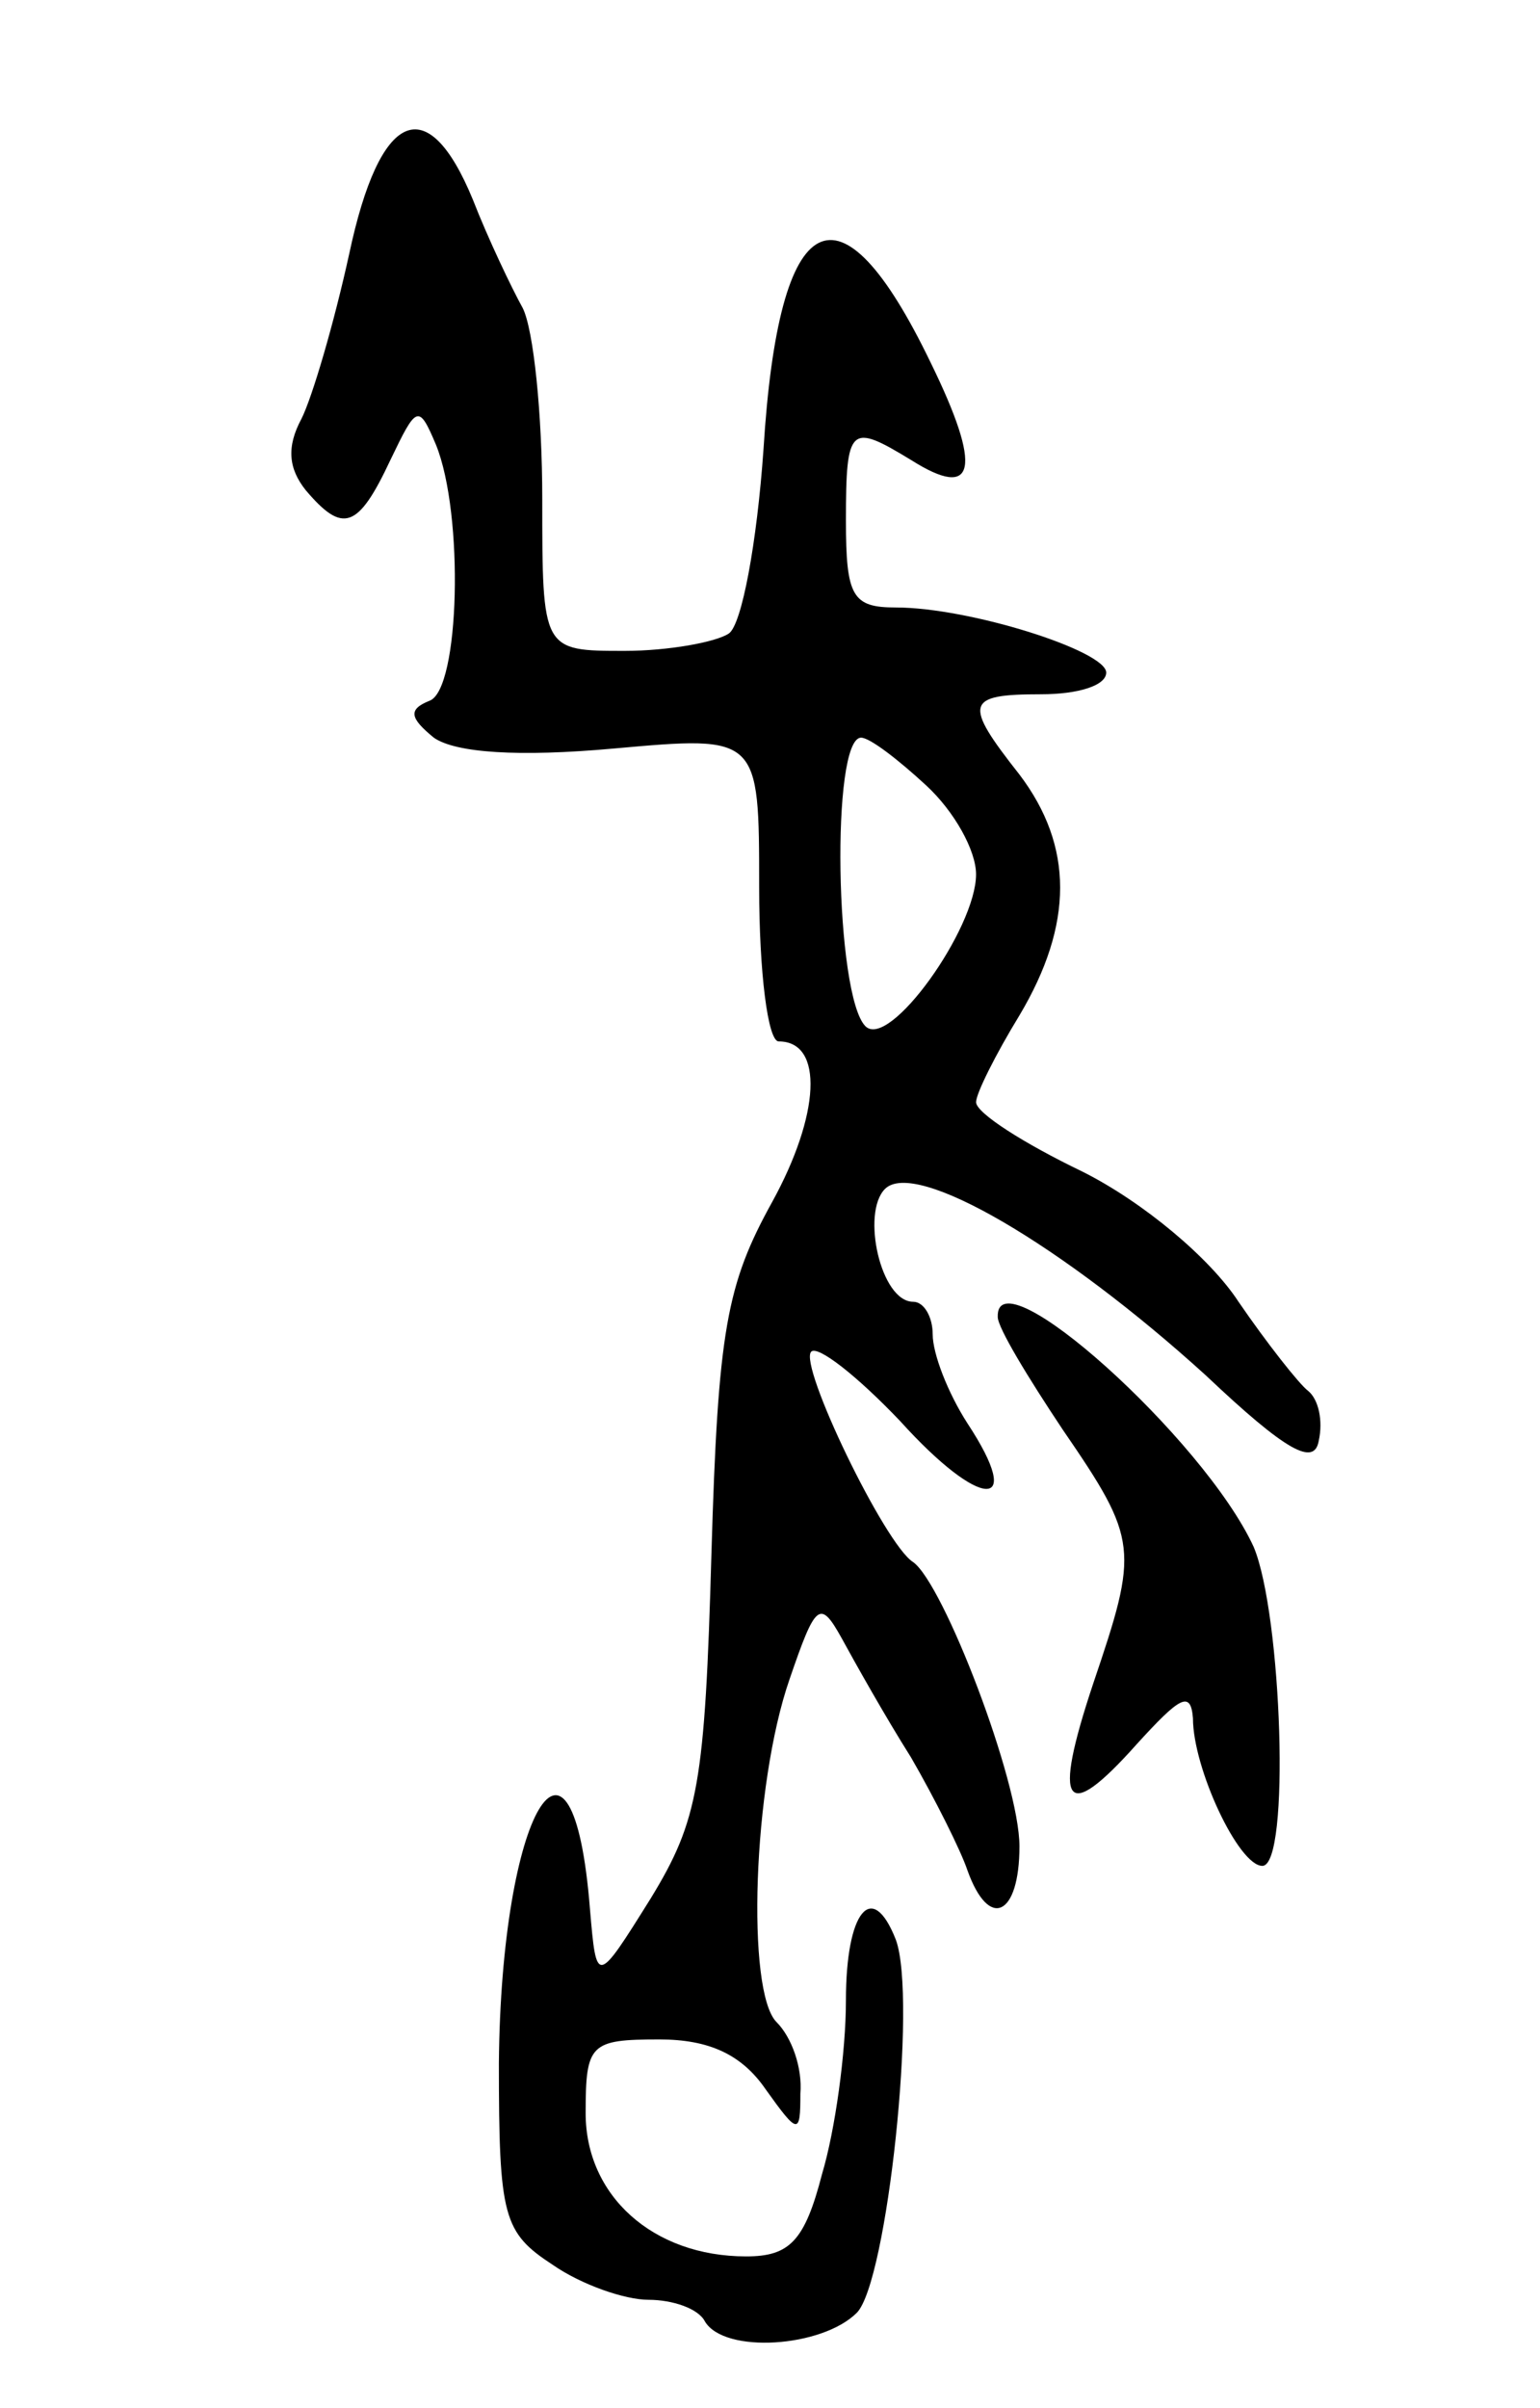 <svg version="1.0" xmlns="http://www.w3.org/2000/svg"
 width="71pt" height="111pt" viewBox="0 0 71 111"
 preserveAspectRatio="xMidYMid meet">
<g transform="translate(0,111) scale(0.1,-0.1)"
fill="#000000" stroke="none">
<path d="M161 993 c-7 -32 -17 -66 -22 -76 -7 -13 -6 -23 2 -33 17 -20 24 -18
39 14 12 25 13 26 21 7 13 -32 11 -113 -3 -118 -10 -4 -9 -8 2 -17 10 -7 39
-9 83 -5 67 6 67 6 67 -64 0 -39 4 -71 9 -71 21 0 19 -34 -3 -74 -21 -38 -25
-59 -28 -162 -3 -106 -6 -123 -28 -159 -25 -40 -25 -40 -28 -5 -8 101 -41 45
-42 -71 0 -71 2 -78 25 -93 13 -9 33 -16 44 -16 11 0 23 -4 26 -10 9 -15 54
-12 70 4 14 14 28 145 18 172 -11 28 -23 13 -23 -28 0 -24 -5 -60 -11 -80 -8
-31 -15 -38 -35 -38 -43 0 -74 28 -74 66 0 32 2 34 34 34 23 0 38 -7 49 -23
15 -21 16 -21 16 -2 1 12 -4 26 -11 33 -14 14 -11 109 6 158 12 35 14 37 24
19 6 -11 20 -36 32 -55 11 -19 23 -43 26 -52 10 -28 24 -21 24 11 0 30 -35
121 -49 131 -13 8 -53 91 -47 97 3 3 21 -11 41 -32 37 -41 58 -42 31 -1 -9 14
-16 32 -16 41 0 8 -4 15 -9 15 -15 0 -24 41 -13 52 14 14 82 -26 148 -86 37
-35 50 -42 52 -30 2 9 0 19 -5 23 -4 3 -19 22 -32 41 -13 20 -44 46 -72 60
-27 13 -49 27 -49 32 0 4 9 22 20 40 25 42 25 78 0 111 -26 33 -25 37 10 37
17 0 30 4 30 10 0 10 -63 30 -97 30 -20 0 -23 5 -23 40 0 44 2 45 30 28 30
-19 33 -4 9 45 -42 87 -70 73 -77 -40 -3 -43 -10 -81 -16 -85 -6 -4 -28 -8
-48 -8 -38 0 -38 0 -38 70 0 39 -4 78 -9 88 -5 9 -16 32 -23 50 -21 51 -43 41
-57 -25z m266 -245 c13 -12 23 -30 23 -41 0 -25 -40 -81 -51 -70 -14 14 -16
133 -2 133 4 0 17 -10 30 -22z"/>
<path d="M460 503 c0 -5 14 -28 30 -52 35 -51 35 -55 14 -117 -19 -57 -13 -65
20 -28 20 22 25 25 26 12 0 -23 21 -68 32 -68 13 0 9 116 -4 147 -23 50 -119
136 -118 106z"/>
</g>
</svg>
